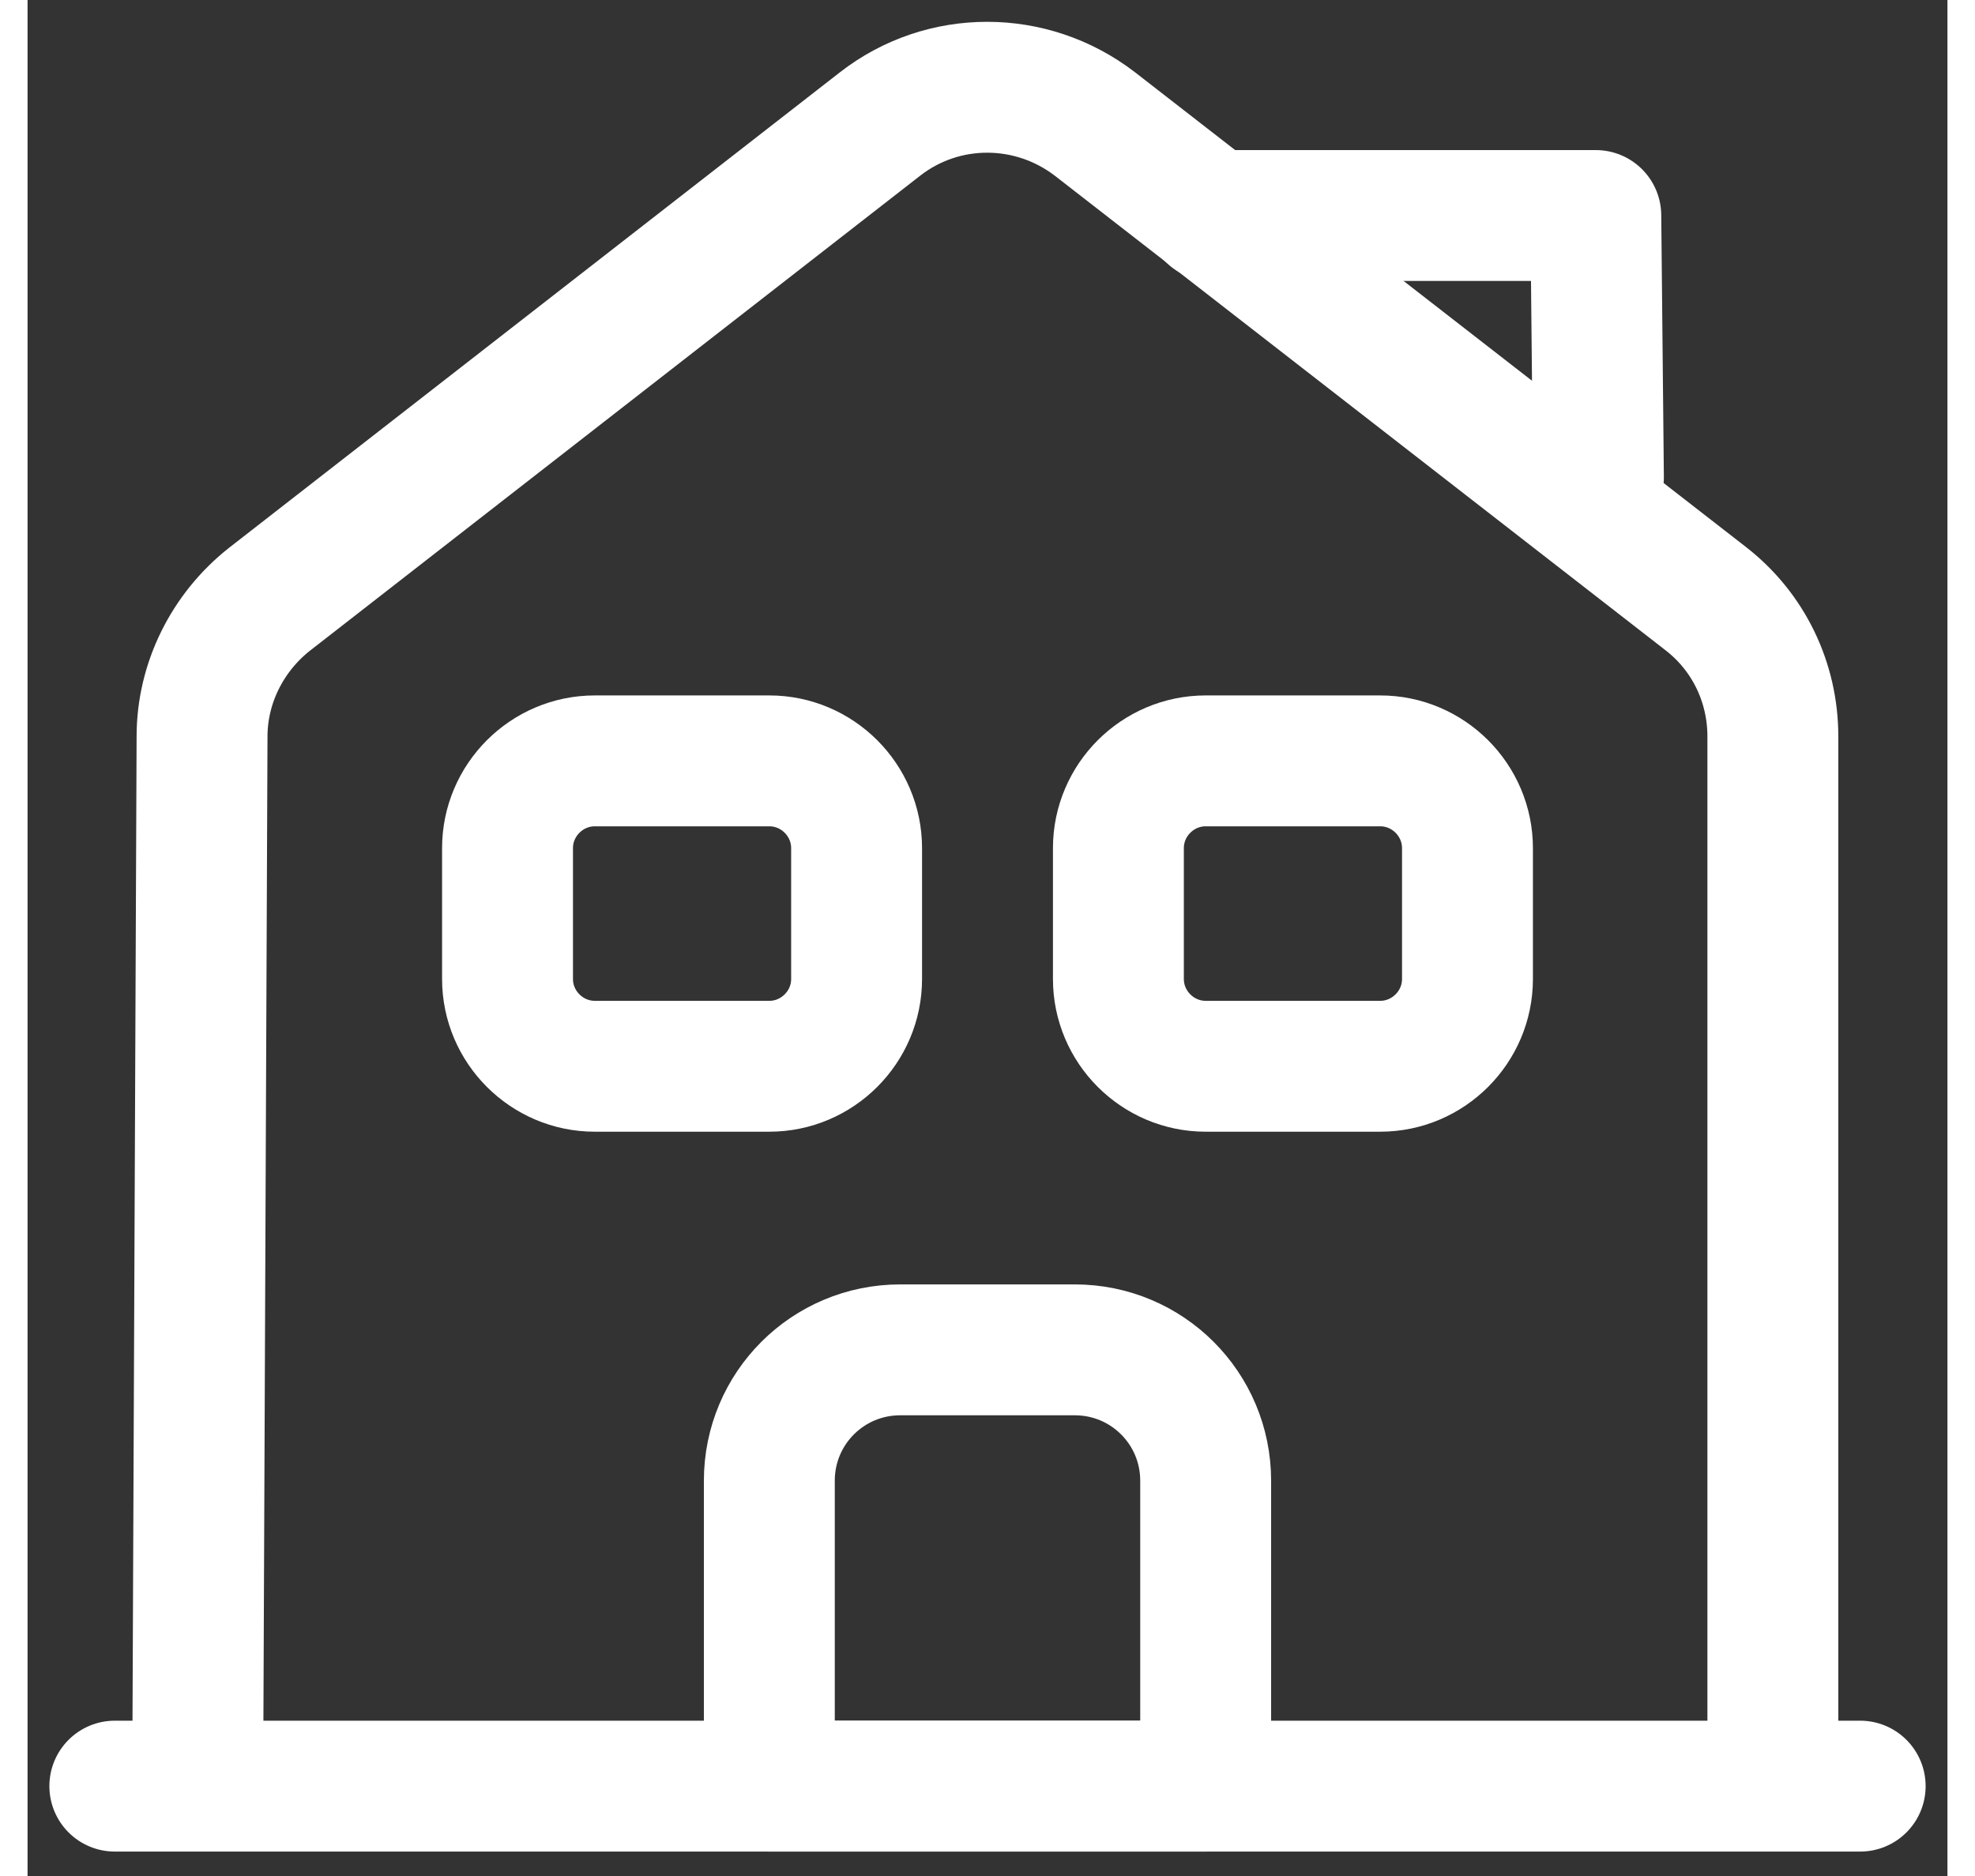 <svg width="20" height="19" viewBox="0 0 44 43" fill="none" xmlns="http://www.w3.org/2000/svg">
<rect x="0" y="0" width="44" height="43" fill="#333333" stroke="none"/>
<path d="M2 40.94H42" stroke="white" stroke-width="3" stroke-miterlimit="10" stroke-linecap="round" stroke-linejoin="round"/>
<path d="M3.899 40.94L3.999 16.88C3.999 15.66 4.579 14.5 5.539 13.74L19.54 2.84C20.98 1.72 22.999 1.72 24.459 2.84L38.459 13.72C39.44 14.48 39.999 15.64 39.999 16.88V40.94" stroke="white" stroke-width="3" stroke-miterlimit="10" stroke-linejoin="round"/>
<path d="M24 30.94H20C18.34 30.94 17 32.28 17 33.94V40.94H27V33.94C27 32.28 25.66 30.94 24 30.94Z" stroke="white" stroke-width="3" stroke-miterlimit="10" stroke-linejoin="round"/>
<path d="M17 24.44H13C11.9 24.44 11 23.54 11 22.44V19.44C11 18.34 11.9 17.44 13 17.44H17C18.1 17.44 19 18.34 19 19.44V22.44C19 23.54 18.1 24.44 17 24.44Z" stroke="white" stroke-width="3" stroke-miterlimit="10" stroke-linejoin="round"/>
<path d="M31 24.44H27C25.9 24.44 25 23.54 25 22.44V19.44C25 18.34 25.9 17.44 27 17.44H31C32.1 17.44 33 18.34 33 19.44V22.44C33 23.54 32.1 24.44 31 24.44Z" stroke="white" stroke-width="3" stroke-miterlimit="10" stroke-linejoin="round"/>
<path d="M36.001 10.94L35.941 4.94H27.141" stroke="white" stroke-width="3" stroke-miterlimit="10" stroke-linecap="round" stroke-linejoin="round"/>
</svg>
